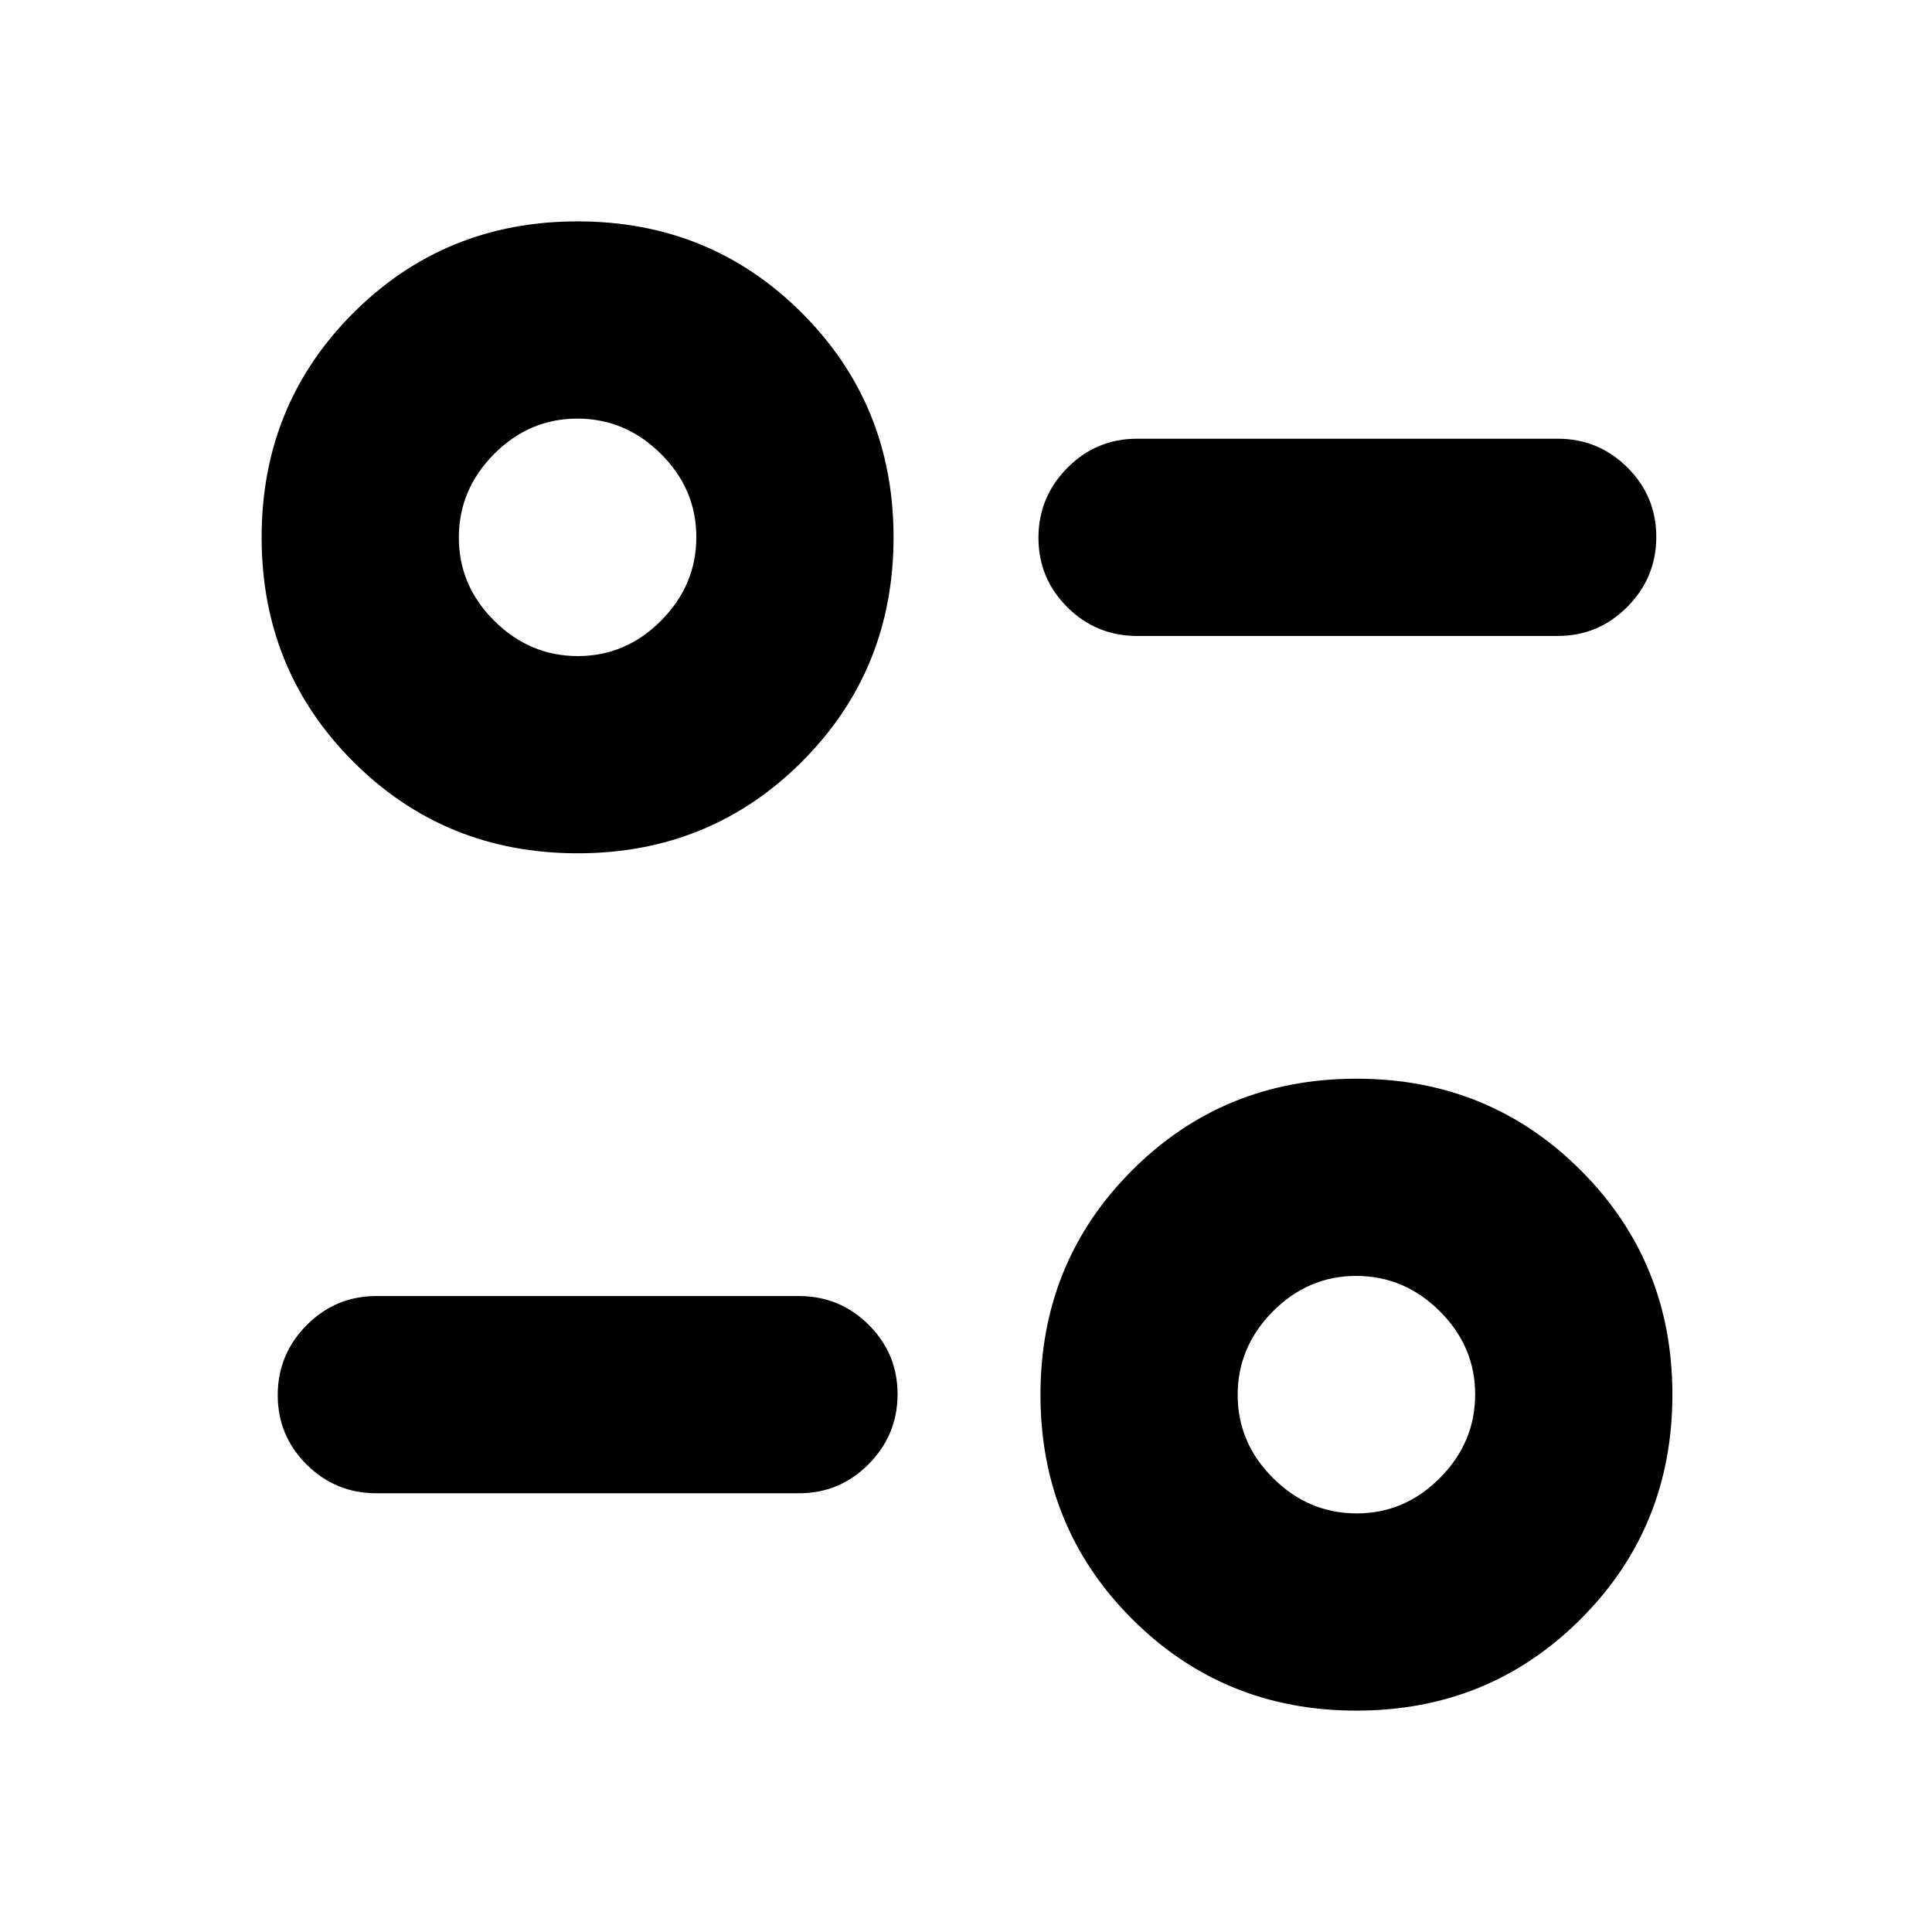 <svg xmlns="http://www.w3.org/2000/svg" height="20" viewBox="0 -960 960 960" width="20"><path d="M674-110q-65.94 0-111.47-45.53T517-267q0-65.94 45.53-111.47T674-424q65.94 0 111.47 45.53T831-267q0 65.94-45.53 111.47T674-110Zm.12-98q23.88 0 41.38-17.62 17.5-17.62 17.5-41.5t-17.62-41.38q-17.62-17.5-41.5-17.5t-41.38 17.62q-17.5 17.62-17.5 41.5t17.62 41.38q17.62 17.5 41.5 17.5ZM397-218H187q-20.3 0-34.65-14.29Q138-246.58 138-266.79t14.35-34.71Q166.7-316 187-316h210q20.3 0 34.65 14.29Q446-287.42 446-267.21t-14.35 34.71Q417.3-218 397-218ZM287-536q-65.94 0-111.47-45.53T130-693q0-65.94 45.53-111.47T287-850q65.94 0 111.47 45.53T444-693q0 65.94-45.53 111.47T287-536Zm.12-98q23.88 0 41.38-17.62 17.5-17.62 17.5-41.5t-17.62-41.38q-17.62-17.5-41.5-17.5t-41.38 17.62q-17.5 17.62-17.5 41.5t17.62 41.38q17.62 17.5 41.5 17.5ZM774-644H565q-20.3 0-34.65-14.29Q516-672.58 516-692.79t14.35-34.71Q544.7-742 565-742h209q20.3 0 34.65 14.29Q823-713.42 823-693.21t-14.35 34.71Q794.3-644 774-644ZM674-267ZM287-693Z"/></svg>